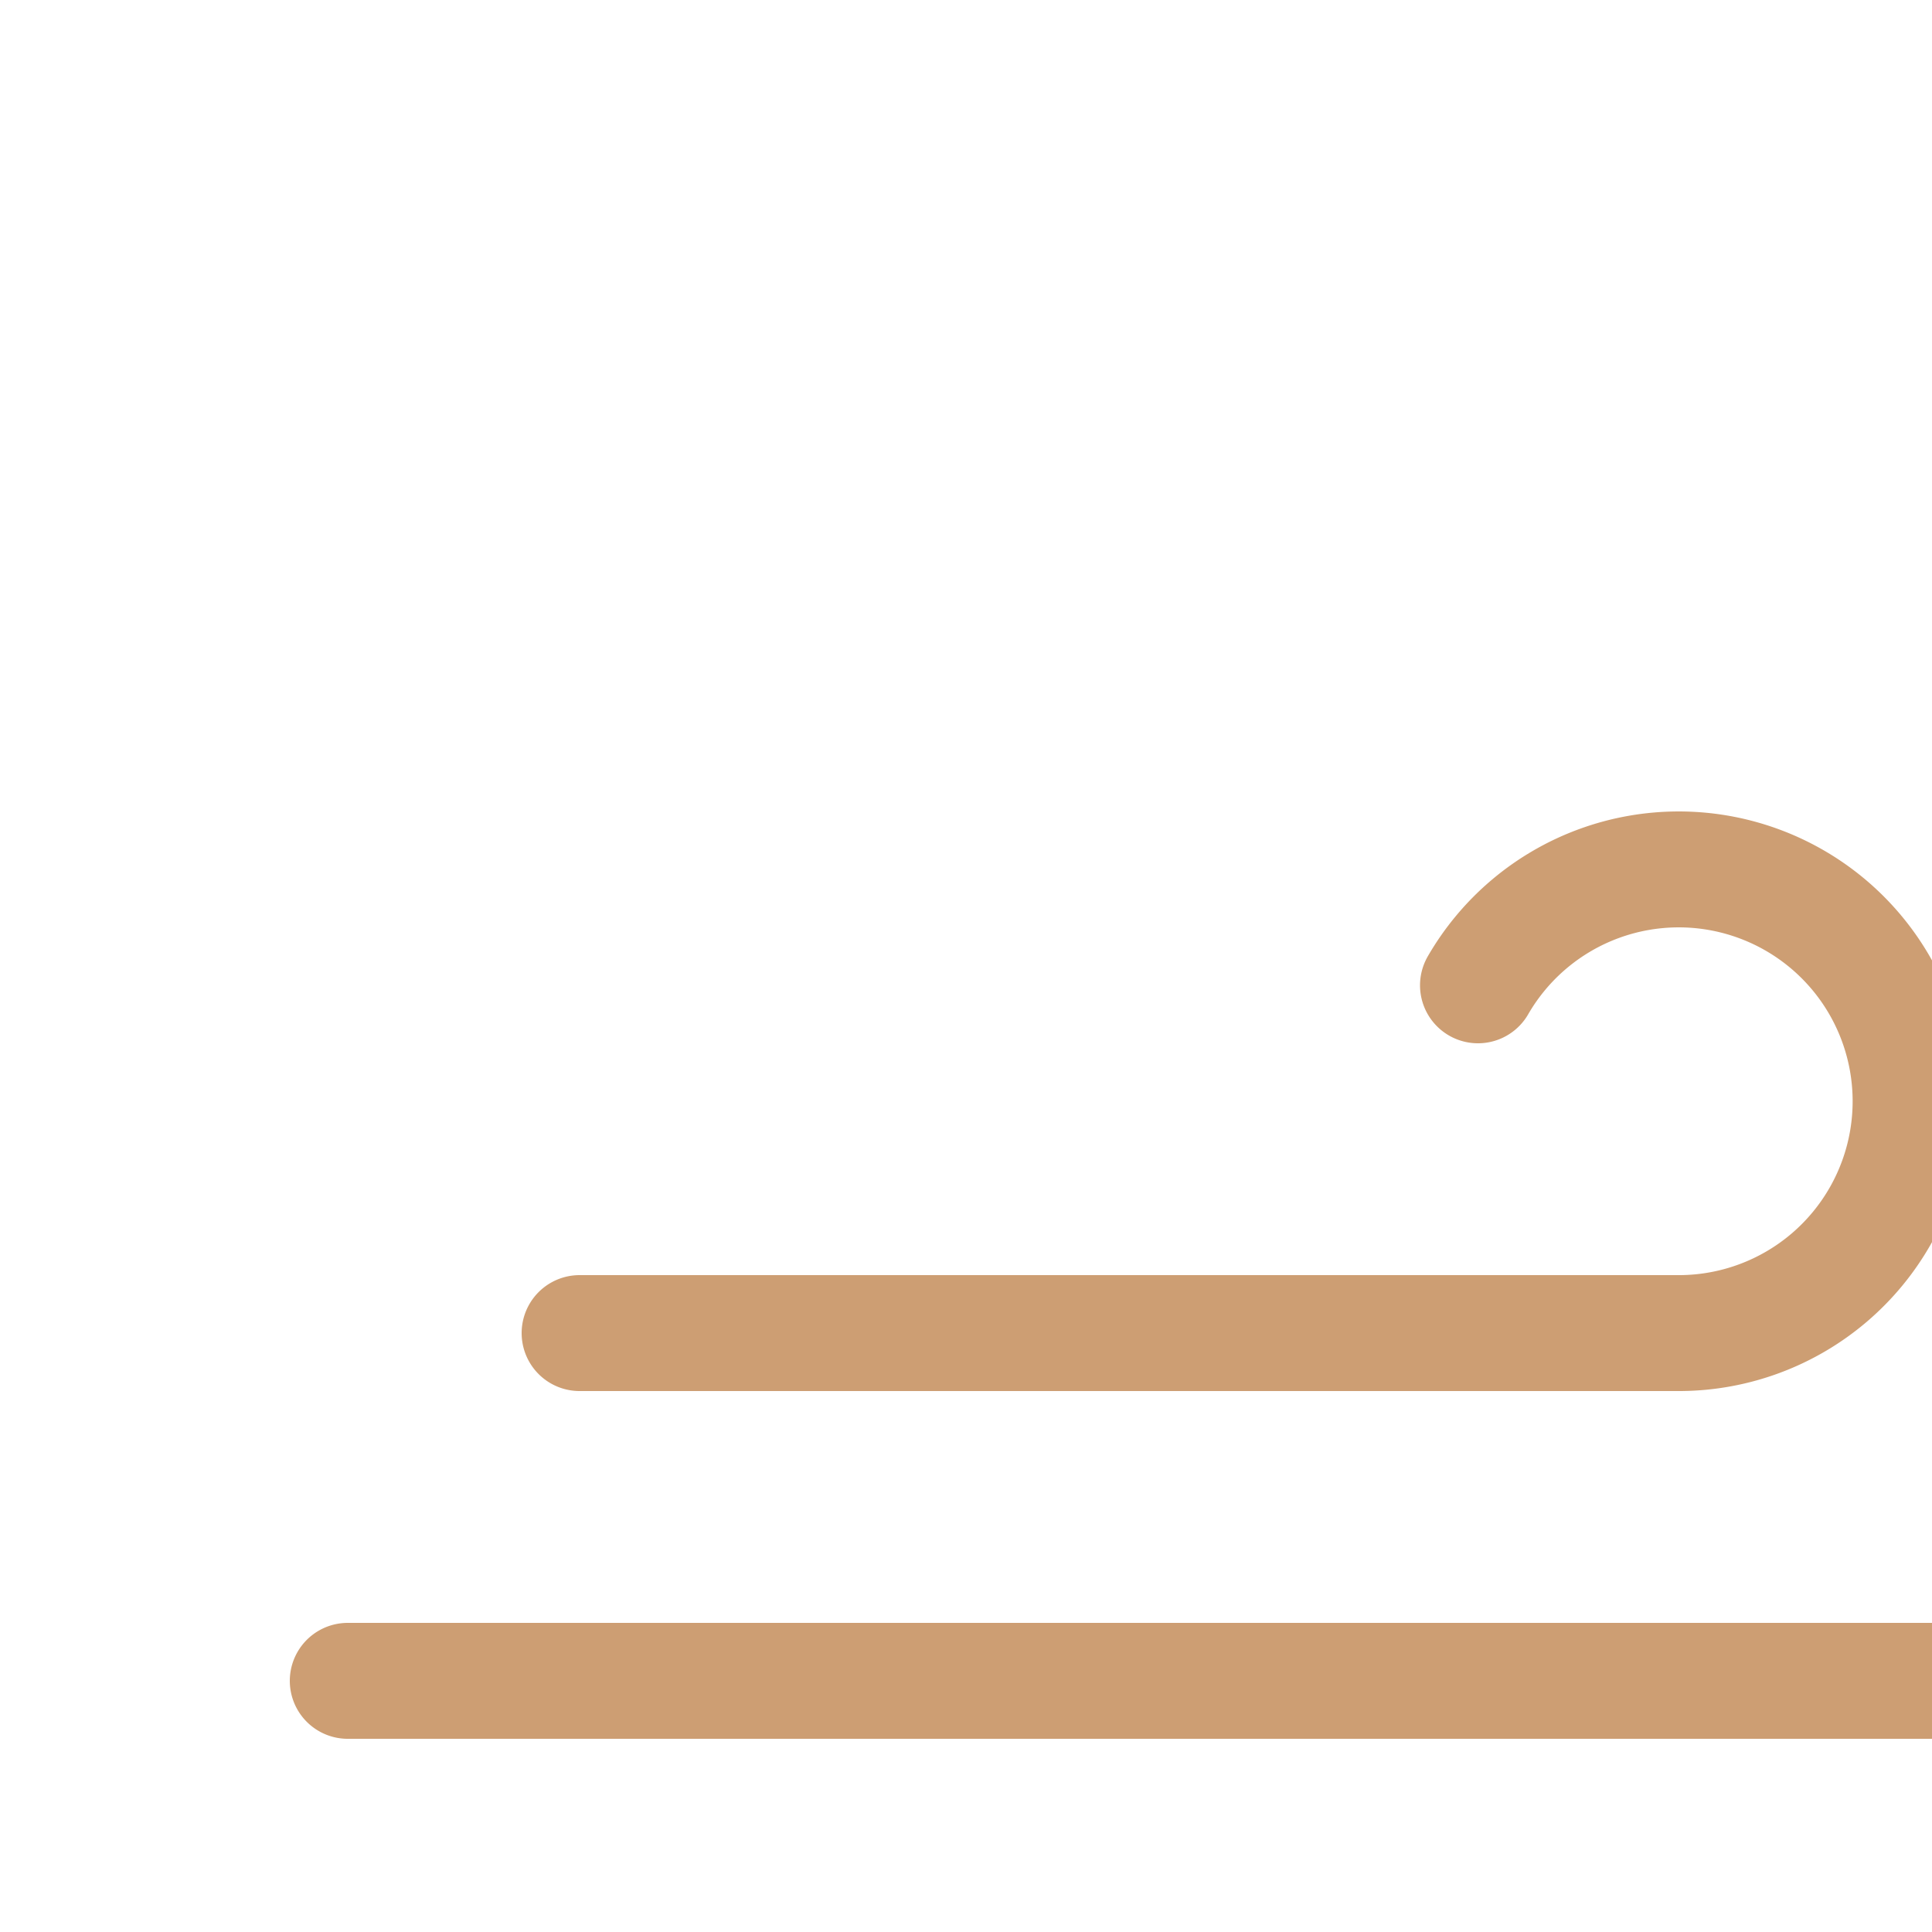 <?xml version="1.0" encoding="UTF-8"?>
<svg width="100" height="100" transform="scale(3)" version="1.1" xmlns="http://www.w3.org/2000/svg">
  <defs>
    <filter id="blur" x="-.247" y="-.271" width="1.494" height="1.694">
      <feGaussianBlur in="SourceAlpha" stdDeviation="3" />
      <feOffset dx="0" dy="4" result="offsetblur" />
      <feComponentTransfer>
        <feFuncA slope="0.05" type="linear" />
      </feComponentTransfer>
      <feMerge>
        <feMergeNode />
        <feMergeNode in="SourceGraphic" />
      </feMerge>
    </filter>
  </defs>
  <g transform="translate(16 -2)" filter="url(#blur)">
    <g class="am-weather-wind" transform="translate(-16,10)" fill="none" stroke="#cd9e73" stroke-linecap="round"
      stroke-width="2">
      <path d="M25.5 5A4 4 0 1 1 29 11H10">
      </path>
      <path d="M39.5 11A4 4 0 1 1 43 17H6">
      </path>
      <path d="M28.5 29A4 4 0 1 0 32 23H15">
      </path>
    </g>
  </g>
</svg>